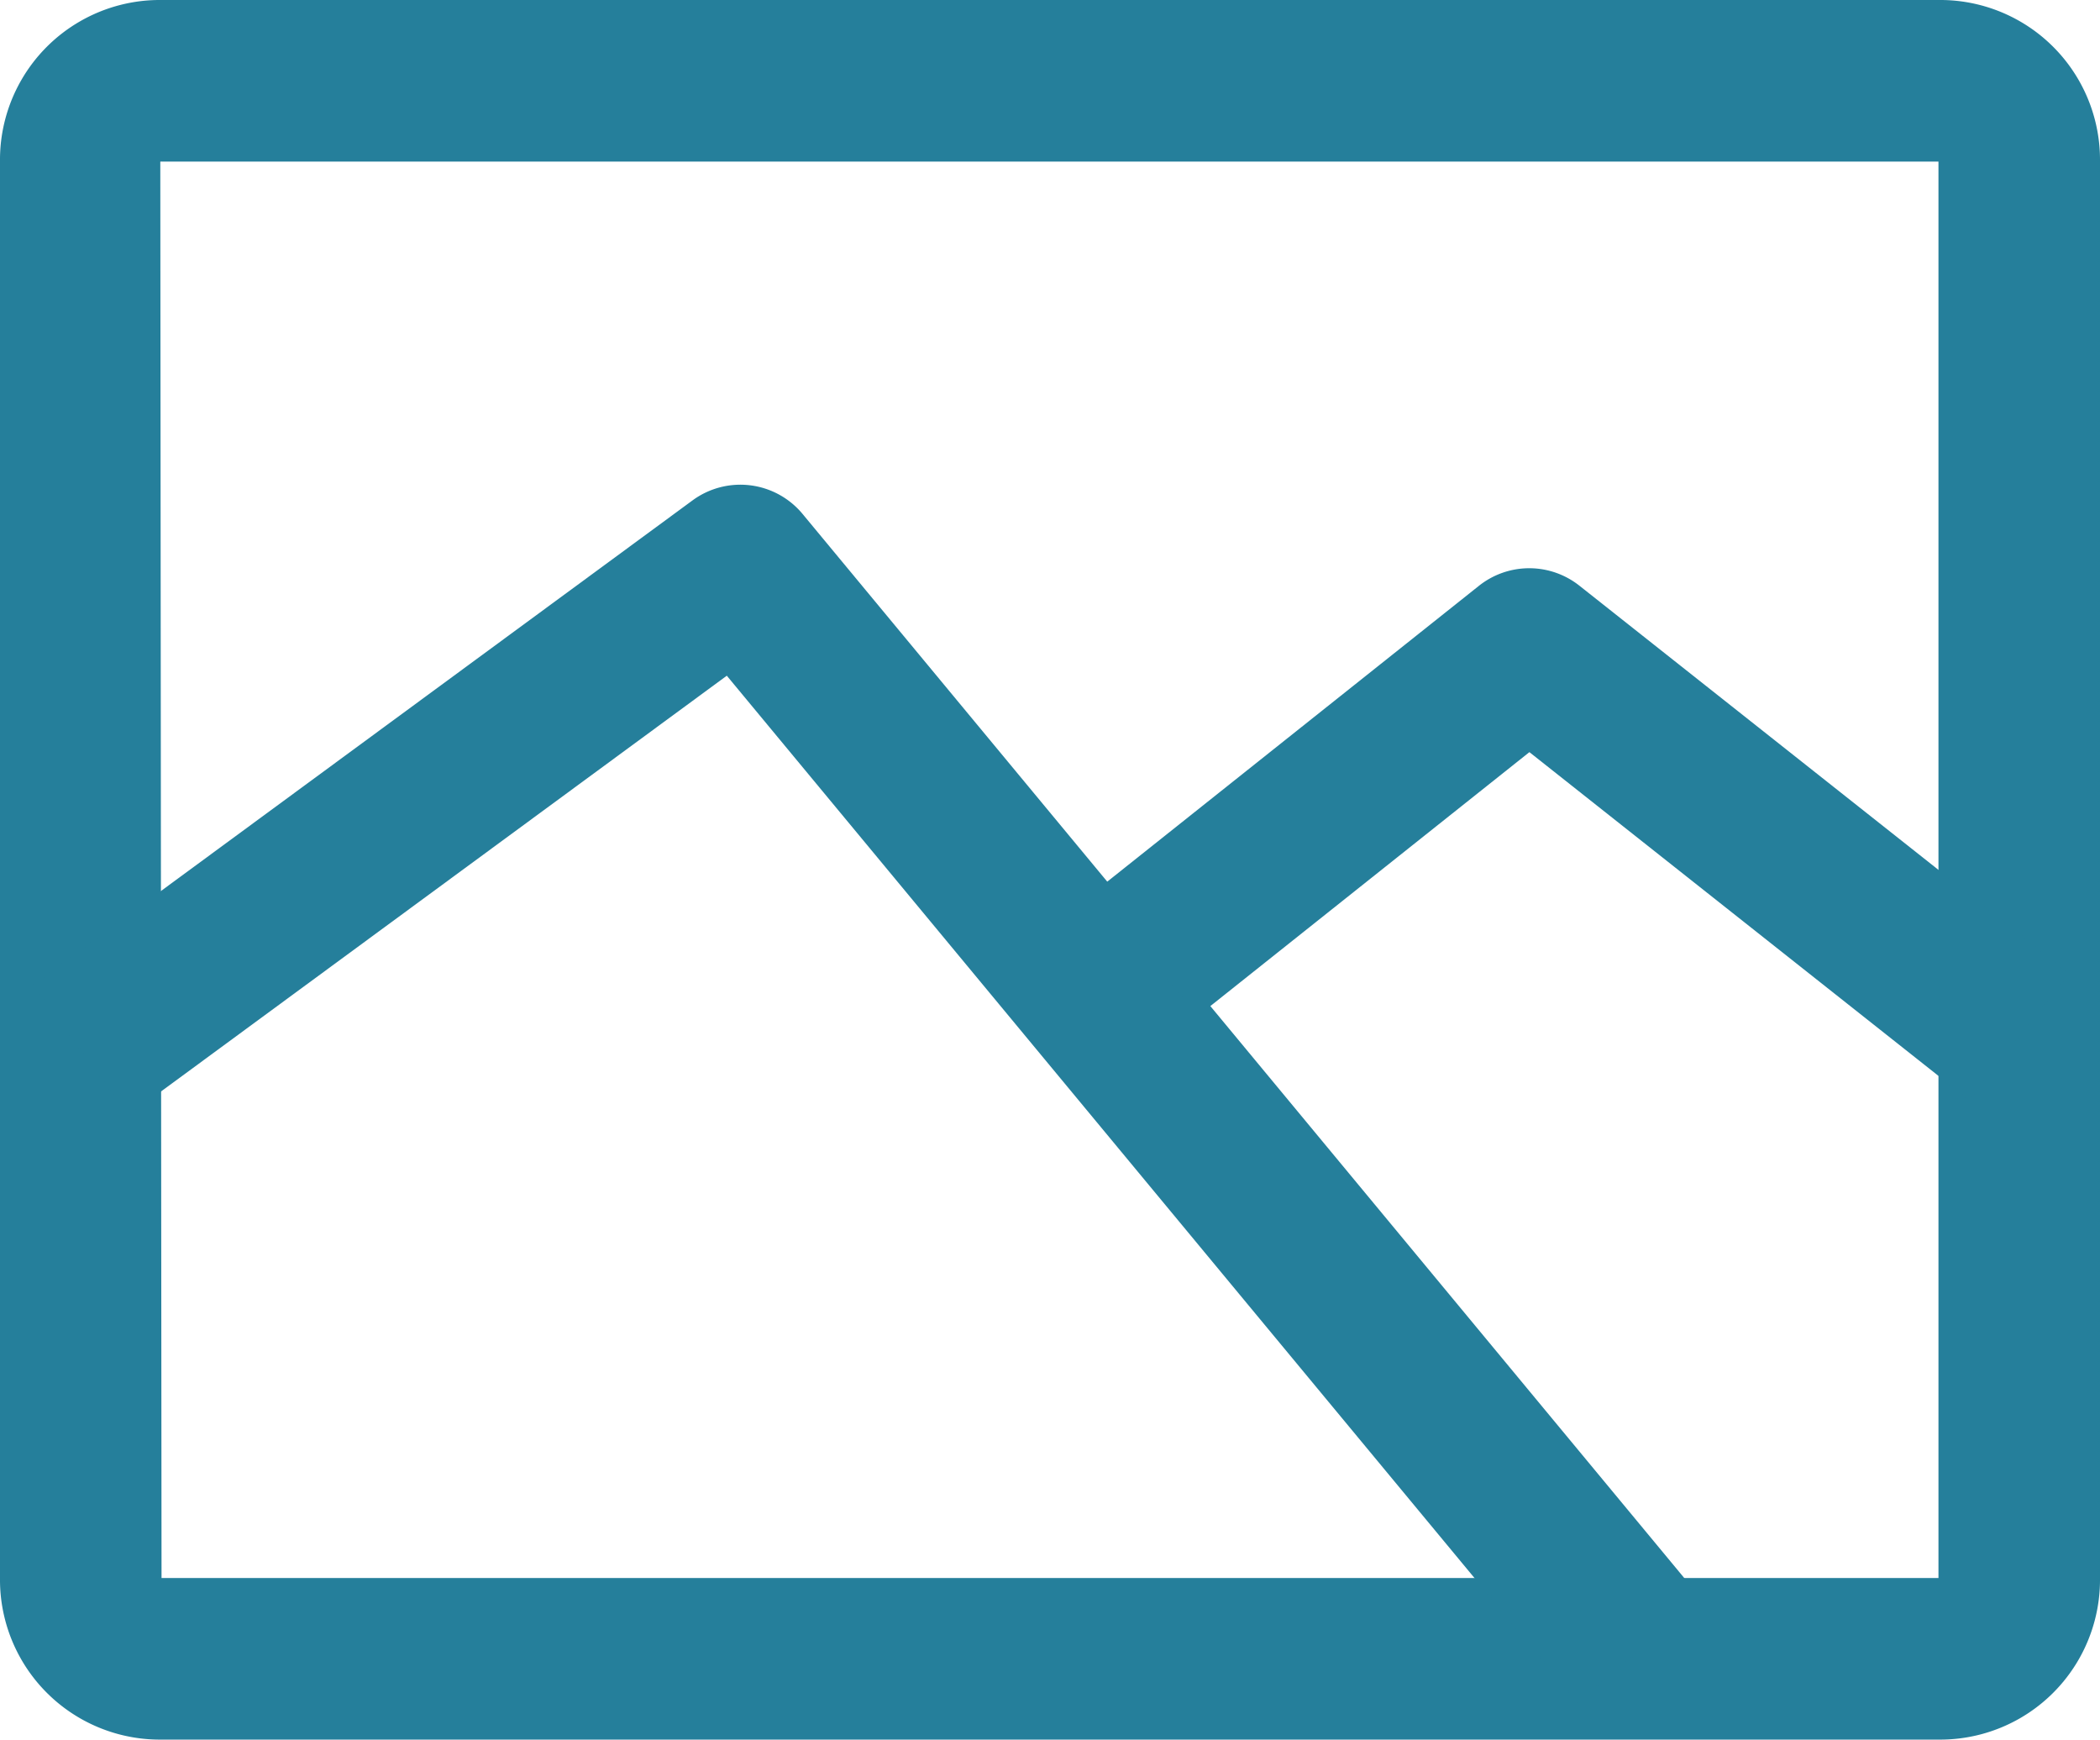 <svg xmlns="http://www.w3.org/2000/svg" width="102" height="84.477" viewBox="0 0 102 84.477"><defs><style>.a{fill:#257f9b;}</style></defs><path class="a" d="M94.154,43.979H7.846A7.763,7.763,0,0,0,0,51.825V120.61a7.764,7.764,0,0,0,7.846,7.846H94.154A7.763,7.763,0,0,0,102,120.61V51.825A7.764,7.764,0,0,0,94.154,43.979Zm0,76.631H7.846L7.786,51.83a.249.249,0,0,1,.06-.005H94.154V120.61Z" transform="translate(0 -43.979)"/><g transform="translate(1.599 23.538)"><path class="a" d="M45.41,163.551a3.924,3.924,0,0,0-5.343-.658L8.028,186.431l4.646,6.324,29.057-21.348,41.316,49.85,6.039-5.007Z" transform="translate(-8.028 -162.132)"/></g><g transform="translate(53.265 27.594)"><path class="a" d="M290.815,183.335a3.924,3.924,0,0,0-4.876.007l-18.569,14.777,4.885,6.14,16.134-12.839,21.358,16.9,4.867-6.153Z" transform="translate(-267.369 -182.489)"/></g></svg>